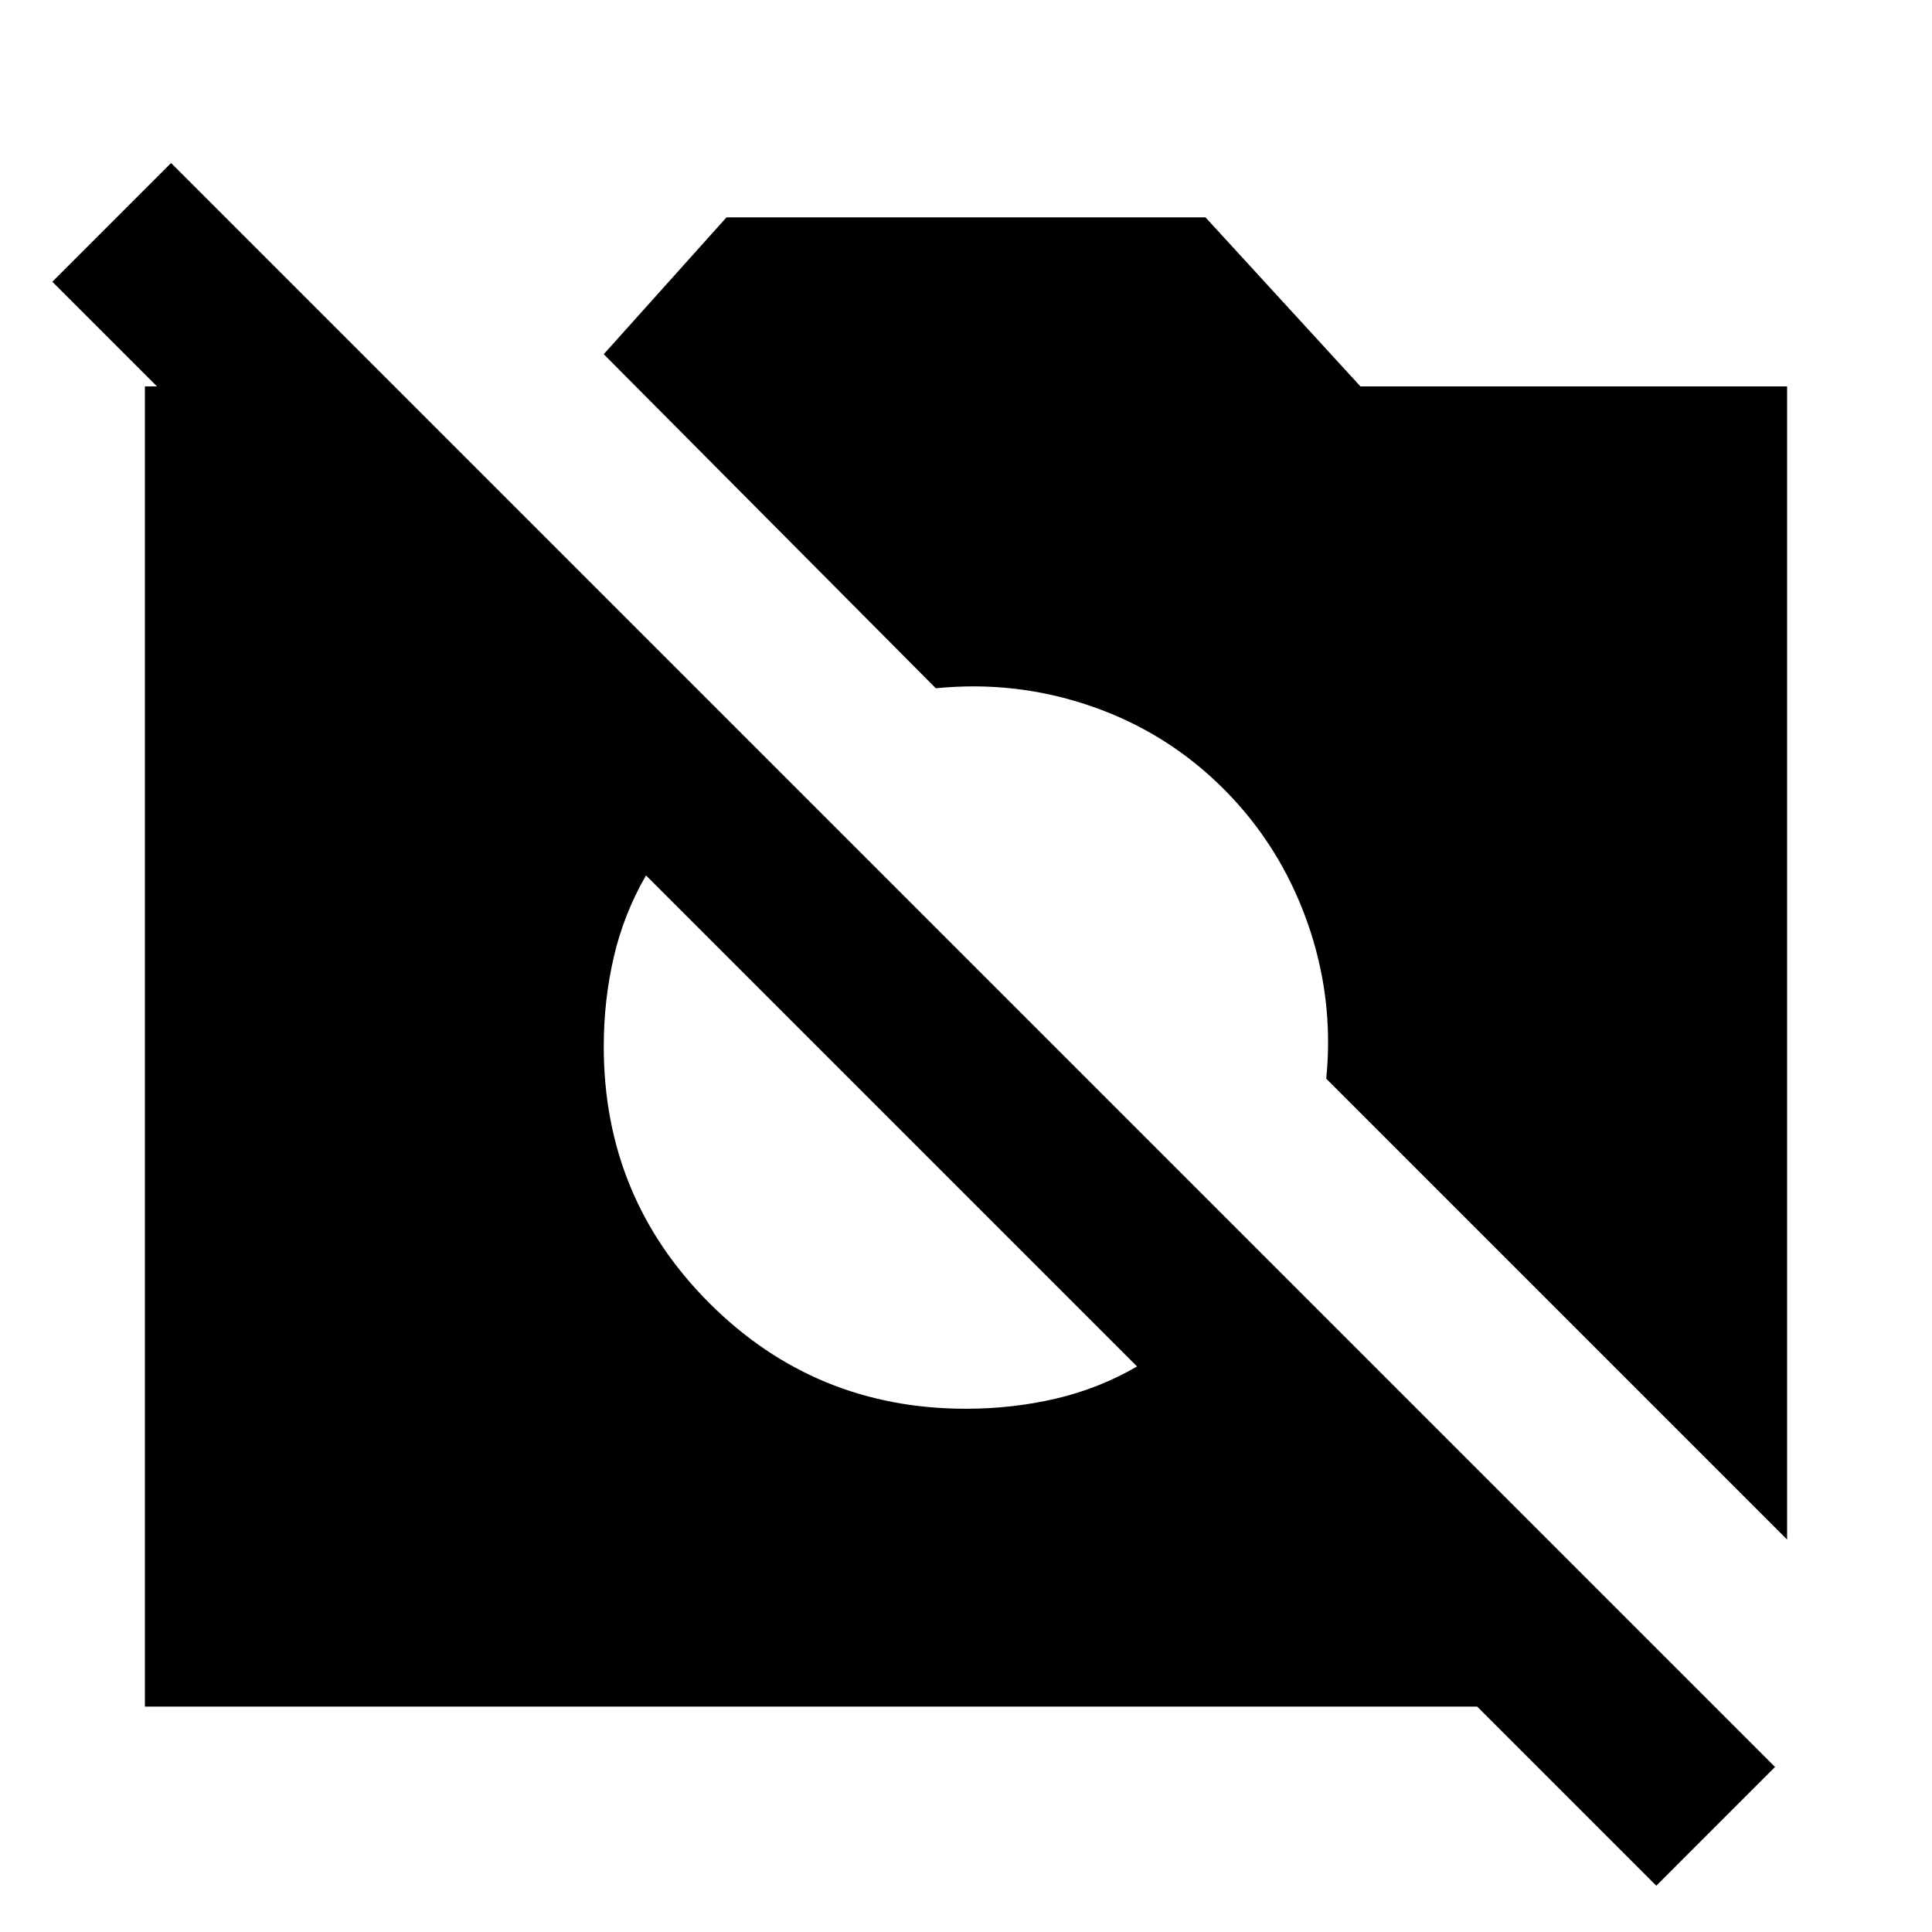 <svg xmlns="http://www.w3.org/2000/svg" height="24" width="24"><path d="M20.575 23.425 18.35 21.2H1.8V4.8h2.975v2.825L.65 3.5l1.475-1.475L22.05 21.95Zm1.625-4.3L16.475 13.4q.1-1-.237-1.95Q15.9 10.5 15.2 9.8t-1.638-1.025q-.937-.325-1.937-.225L7.5 4.4l1.525-1.7h5.95L16.9 4.8h5.3ZM12 17.5q.575 0 1.113-.125.537-.125 1.012-.4l-6.1-6.1q-.275.475-.4 1.012Q7.5 12.425 7.5 13q0 1.875 1.312 3.188Q10.125 17.5 12 17.5Z"/></svg>